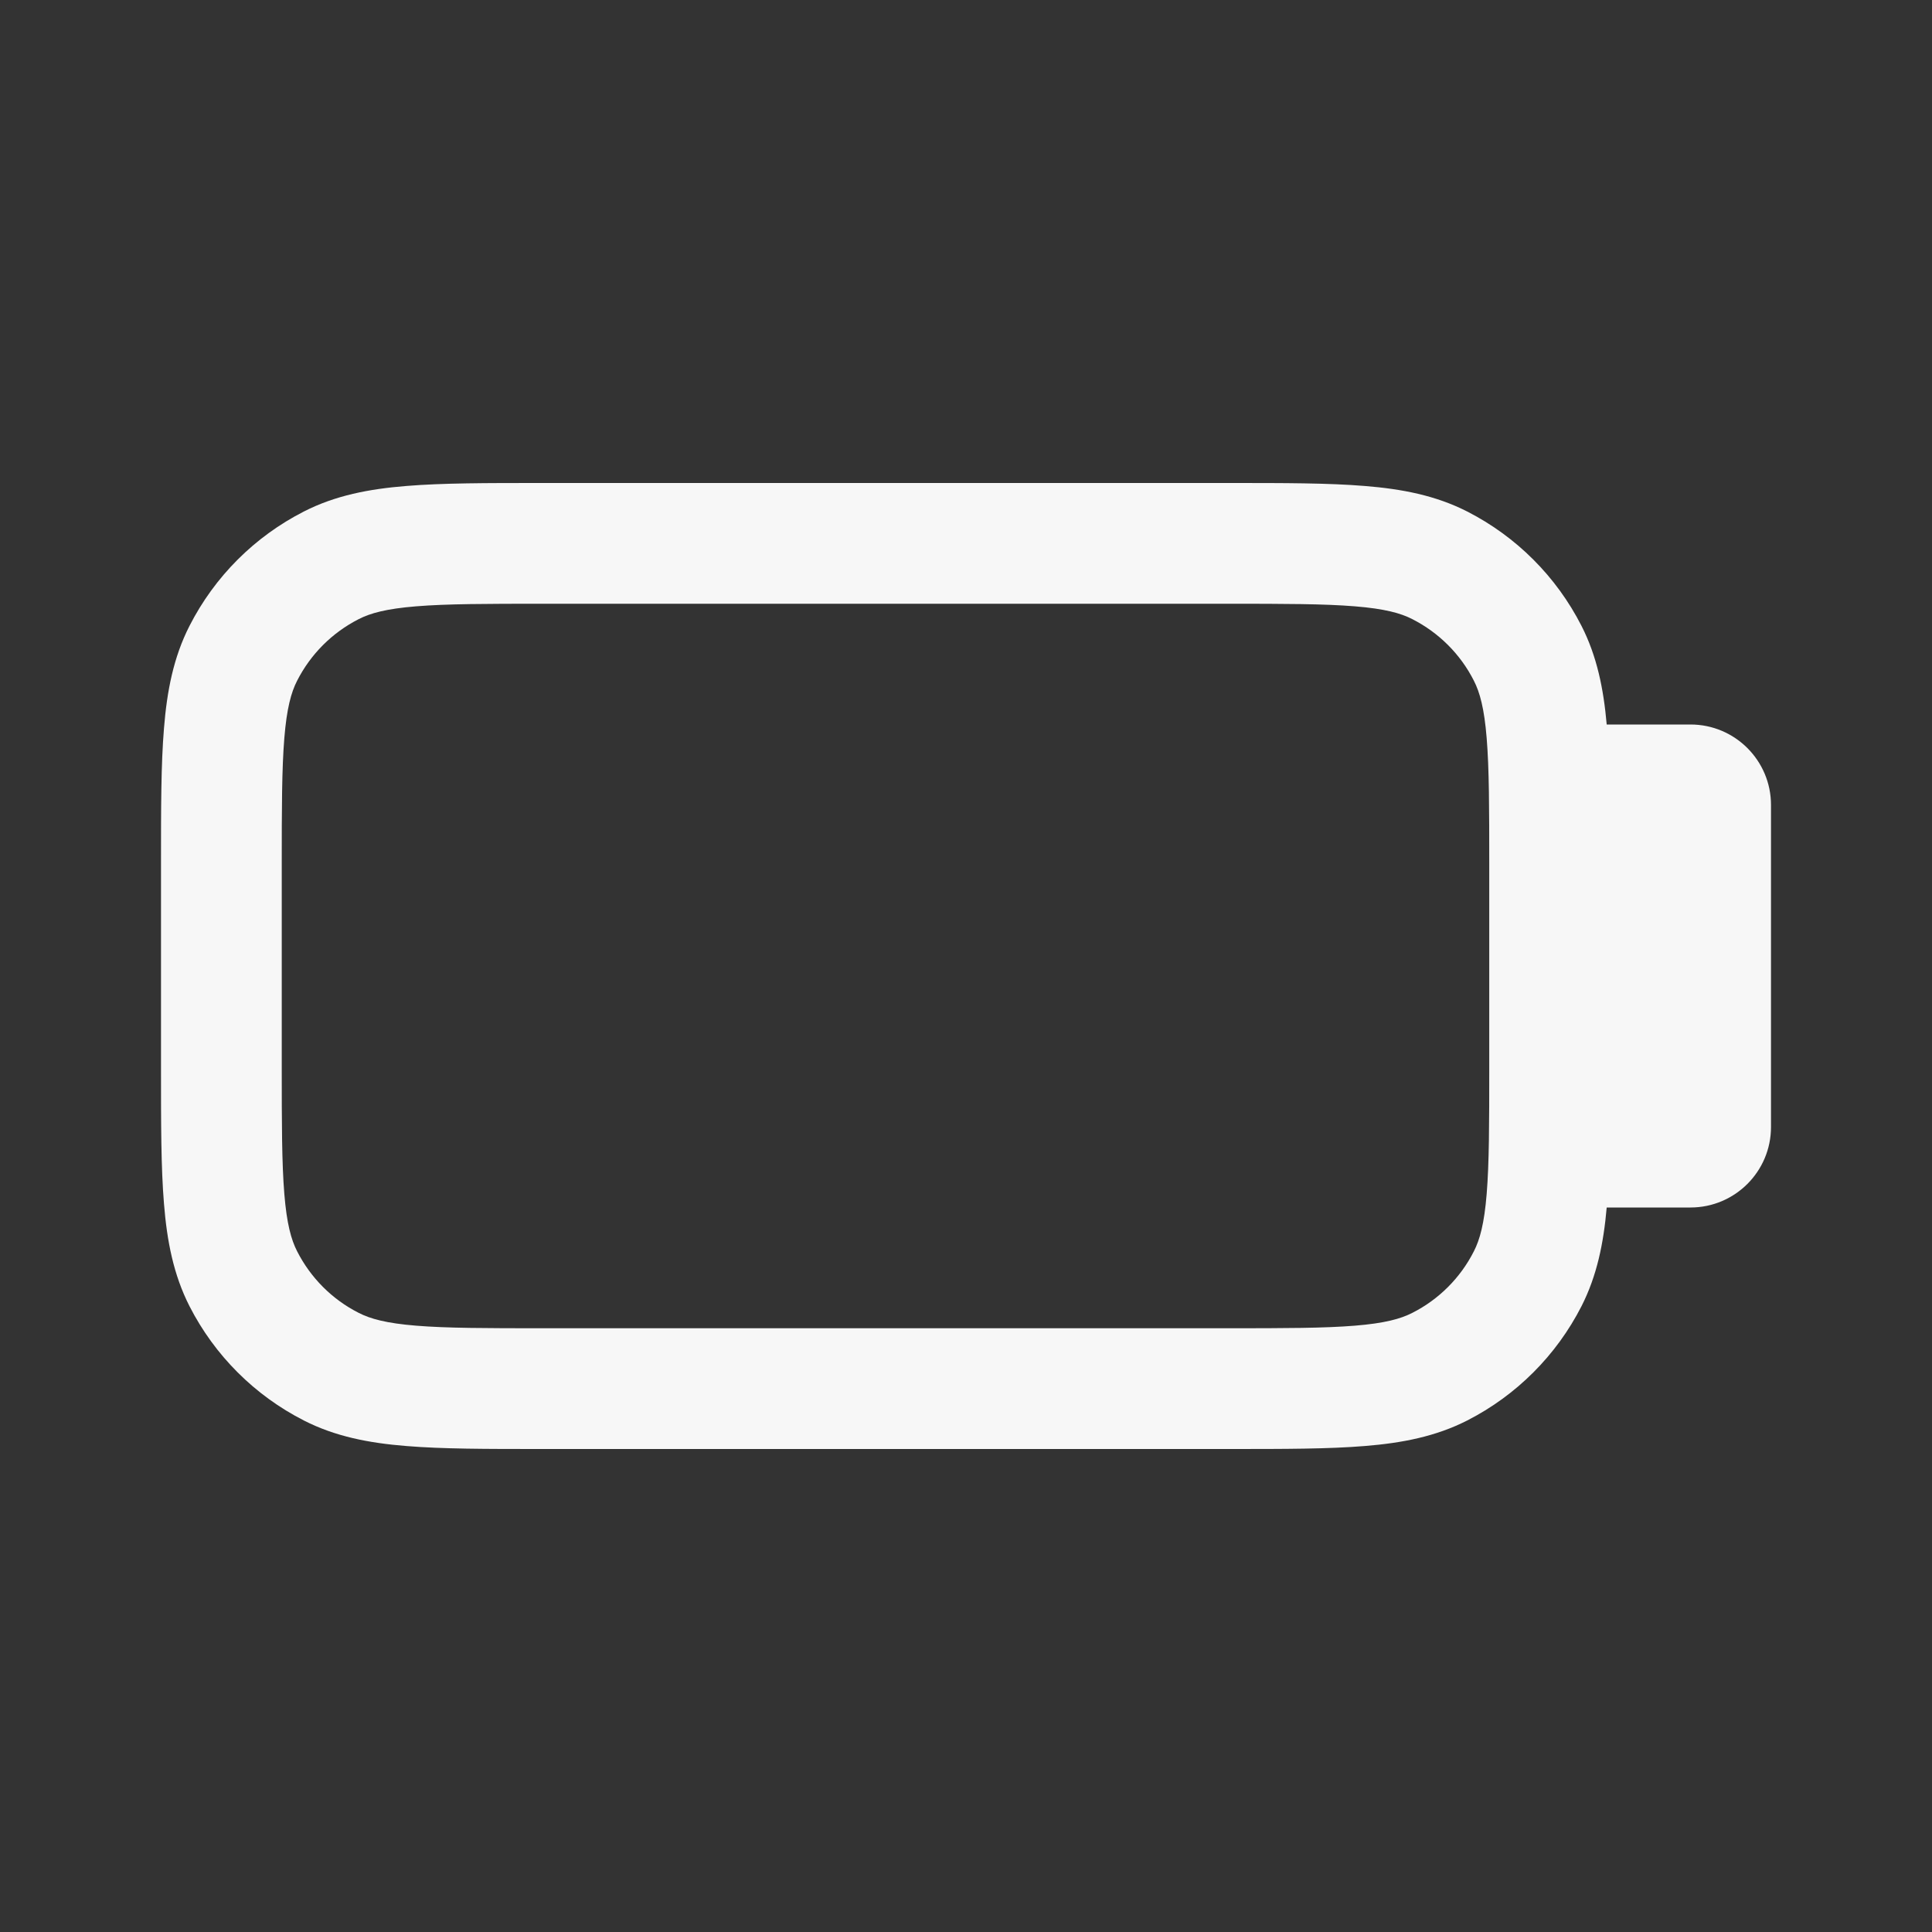 <svg width="24" height="24" viewBox="0 0 24 24" fill="none" xmlns="http://www.w3.org/2000/svg">
<rect x="0" y="0" width="24" height="24" fill="#333333" stroke="none"/>
<path fill-rule="evenodd" clip-rule="evenodd" d="M22 10C22 9.448 21.552 9 21 9H19.959C19.92 8.555 19.838 8.152 19.646 7.775C19.334 7.163 18.837 6.666 18.226 6.354C17.835 6.155 17.416 6.074 16.953 6.037C16.506 6 15.955 6 15.281 6H6.719C6.045 6 5.495 6 5.047 6.037C4.584 6.074 4.165 6.155 3.775 6.354C3.163 6.666 2.666 7.163 2.354 7.775C2.155 8.165 2.074 8.584 2.037 9.047C2 9.494 2 10.045 2 10.719V13.281C2 13.955 2 14.505 2.037 14.953C2.074 15.416 2.155 15.835 2.354 16.226C2.666 16.837 3.163 17.334 3.775 17.646C4.165 17.845 4.584 17.926 5.047 17.963C5.494 18 6.045 18 6.719 18H15.281C15.955 18 16.506 18 16.953 17.963C17.416 17.926 17.835 17.845 18.226 17.646C18.837 17.334 19.334 16.837 19.646 16.226C19.838 15.848 19.92 15.445 19.959 15H21C21.552 15 22 14.552 22 14V10ZM18.309 8.456C18.383 8.6 18.438 8.799 18.468 9.169C18.499 9.548 18.5 10.038 18.5 10.75V13.25C18.5 13.962 18.499 14.452 18.468 14.831C18.438 15.201 18.383 15.4 18.309 15.544C18.142 15.874 17.874 16.142 17.544 16.309C17.4 16.383 17.201 16.438 16.831 16.468C16.452 16.499 15.962 16.5 15.25 16.5H6.75C6.038 16.5 5.548 16.499 5.169 16.468C4.799 16.438 4.6 16.383 4.456 16.309C4.126 16.142 3.859 15.874 3.691 15.544C3.617 15.4 3.562 15.201 3.532 14.831C3.501 14.452 3.5 13.962 3.5 13.25V10.75C3.5 10.038 3.501 9.548 3.532 9.169C3.562 8.799 3.617 8.6 3.691 8.456C3.859 8.126 4.126 7.859 4.456 7.691C4.6 7.617 4.799 7.562 5.169 7.532C5.548 7.501 6.038 7.5 6.75 7.5H15.25C15.962 7.5 16.452 7.501 16.831 7.532C17.201 7.562 17.4 7.617 17.544 7.691C17.874 7.859 18.142 8.126 18.309 8.456Z" fill="white" fill-opacity="0.96"/>
</svg>
